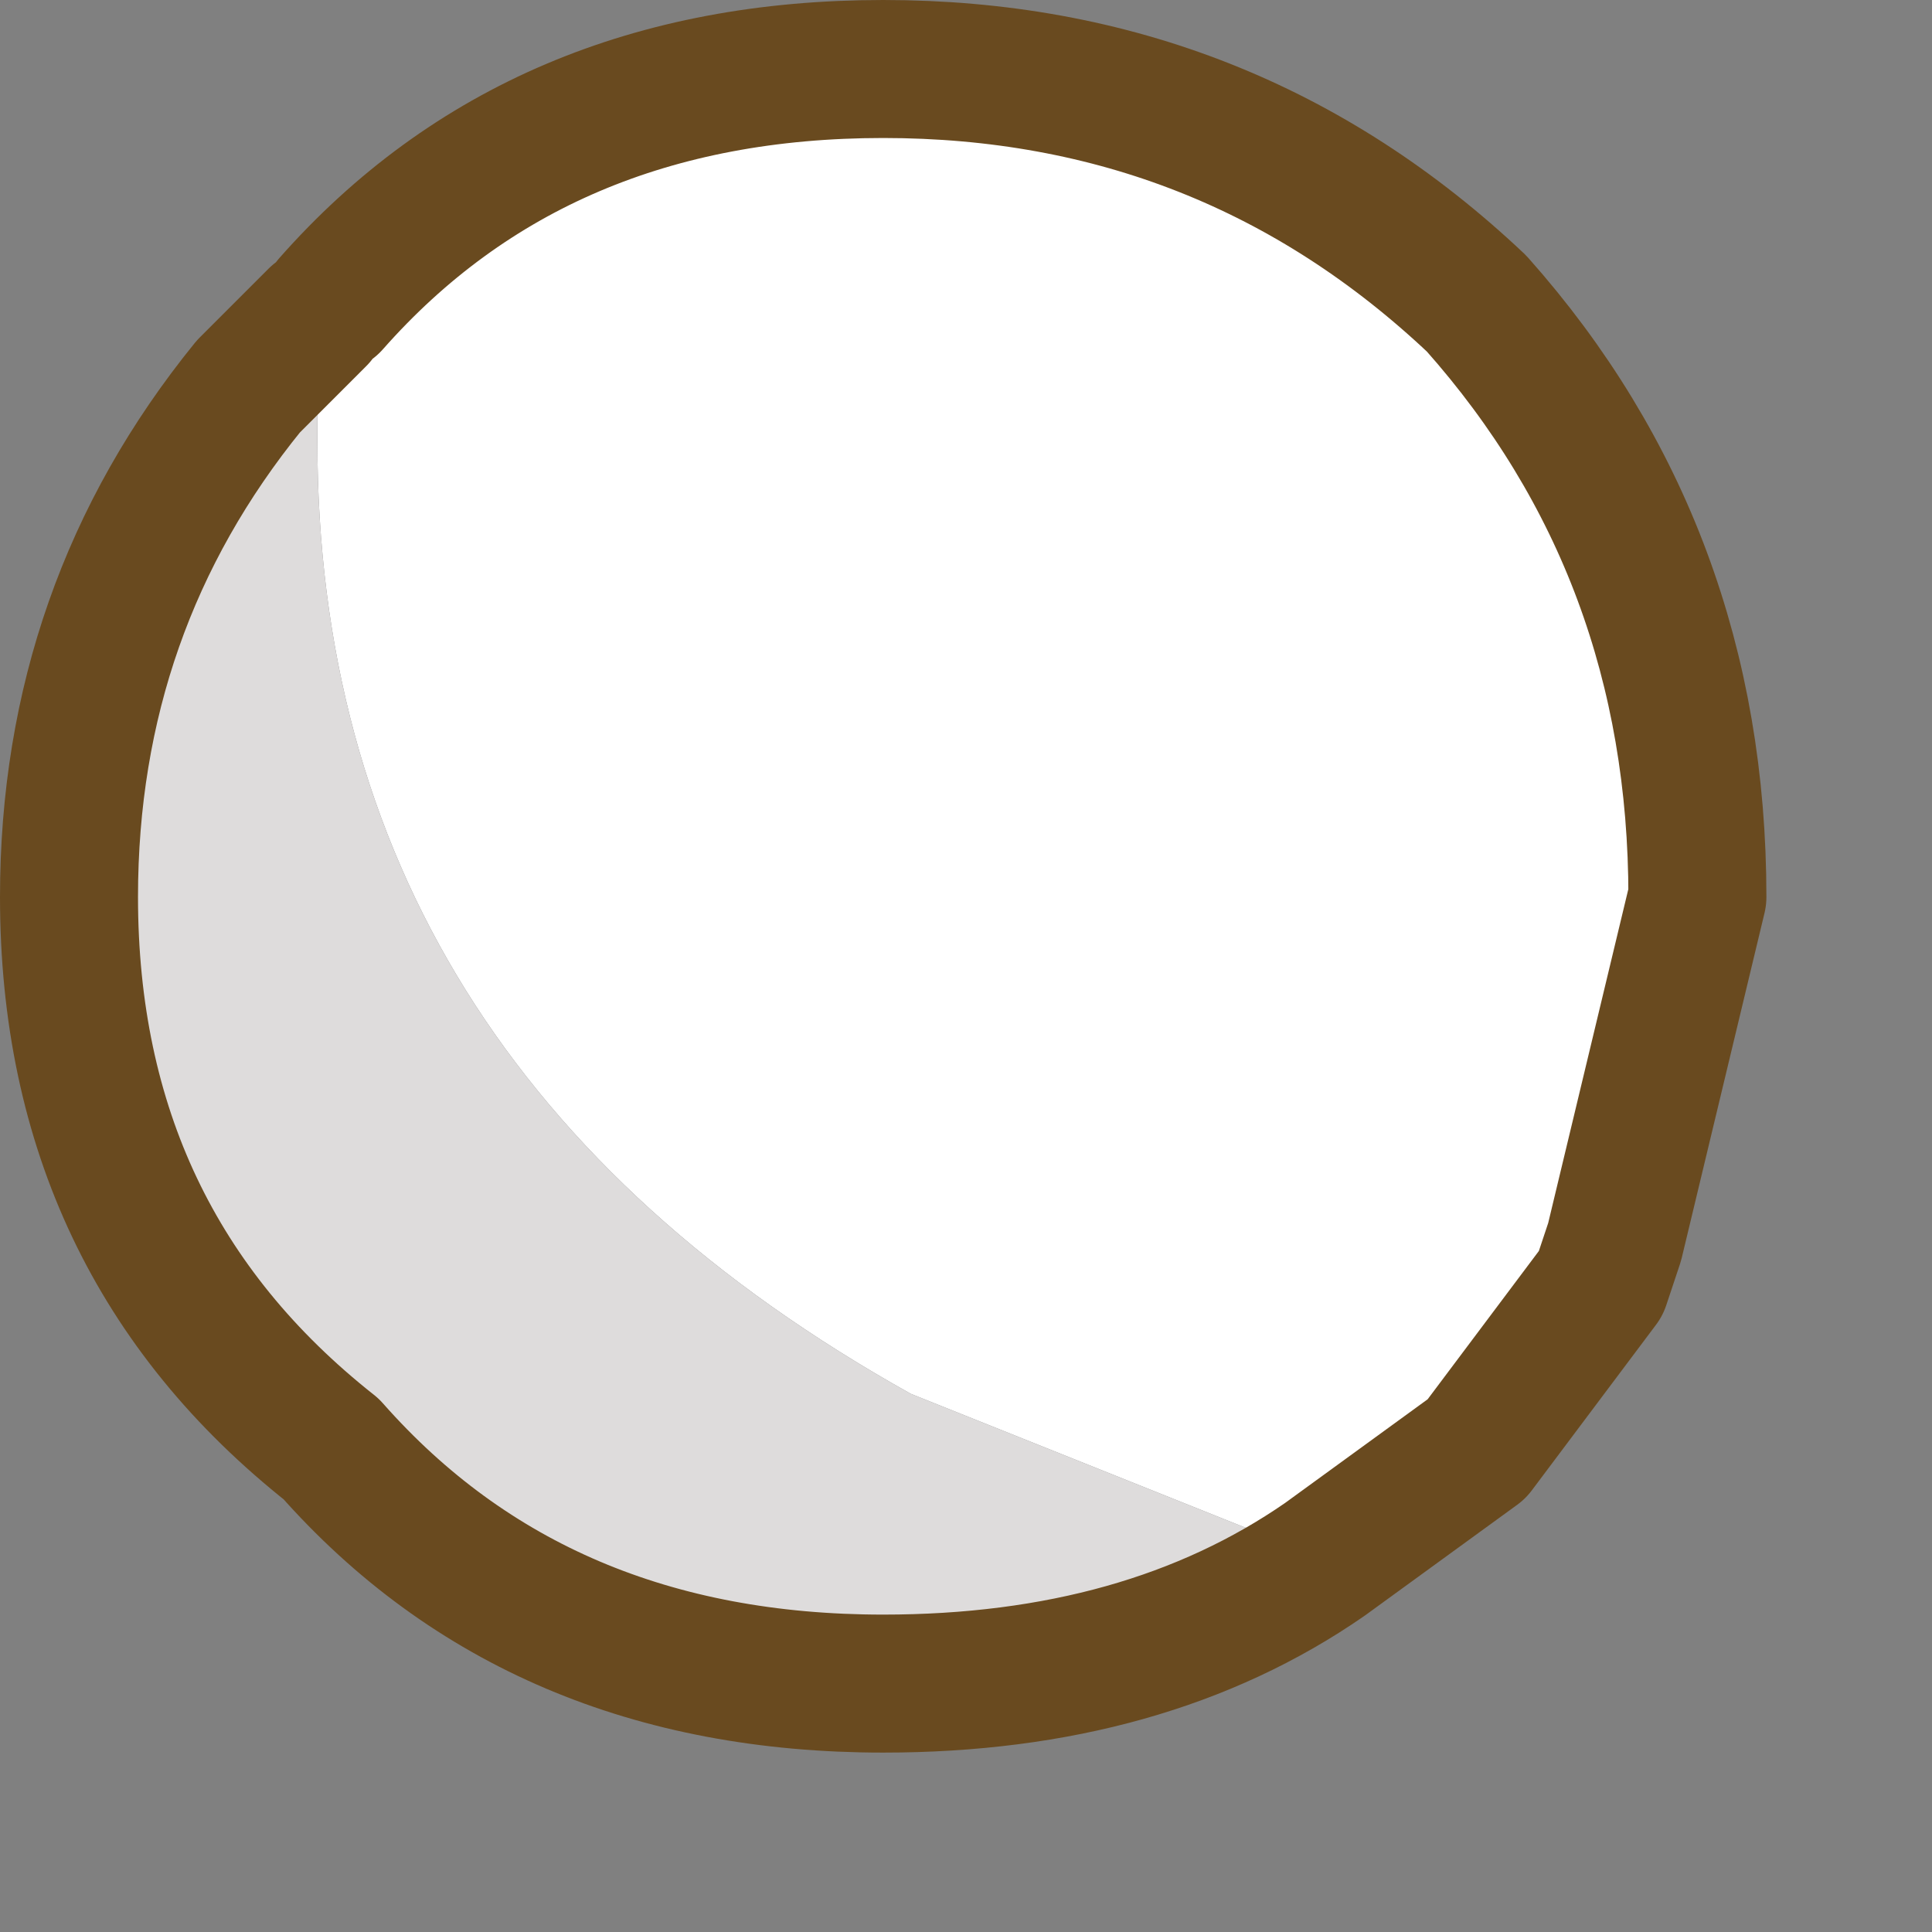 <?xml version="1.0" encoding="utf-8"?>
<svg version="1.1" id="Layer_1"
xmlns="http://www.w3.org/2000/svg"
xmlns:xlink="http://www.w3.org/1999/xlink"
xmlns:author="http://www.sothink.com"
width="7px" height="7px"
xml:space="preserve">
<rect width="100%" height="100%" fill="#808080" stroke="none"/>
<g id="2347" transform="matrix(1, 0, 0, 1, -33.95, -28.65)">
<path style="fill:#FFFFFF;fill-opacity:1" d="M37.25,33.7Q35.1 32.5 35.1 30.25L35.1 29.8L35.15 29.75Q35.9 28.9 37.15 28.9Q38.4 28.9 39.3 29.75Q40.1 30.65 40.1 31.9L39.8 33.15L39.75 33.3L39.3 33.9L38.75 34.3L37.25 33.7" />
<path style="fill:#DEDCDC;fill-opacity:1" d="M35.1,29.8L35.1 30.25Q35.1 32.5 37.25 33.7L38.75 34.3Q38.1 34.75 37.15 34.75Q35.9 34.75 35.15 33.9Q34.2 33.15 34.2 31.9Q34.2 30.85 34.85 30.05L35.1 29.8" />
<path style="fill:none;stroke-width:0.5;stroke-linecap:round;stroke-linejoin:round;stroke-miterlimit:3;stroke:#694A1F;stroke-opacity:1" d="M38.75,34.3L39.3 33.9L39.75 33.3L39.8 33.15L40.1 31.9Q40.1 30.65 39.3 29.75Q38.4 28.9 37.15 28.9Q35.9 28.9 35.15 29.75M38.75,34.3Q38.1 34.75 37.15 34.75Q35.9 34.75 35.15 33.9Q34.2 33.15 34.2 31.9Q34.2 30.85 34.85 30.05L35.1 29.8" />
</g>
</svg>
